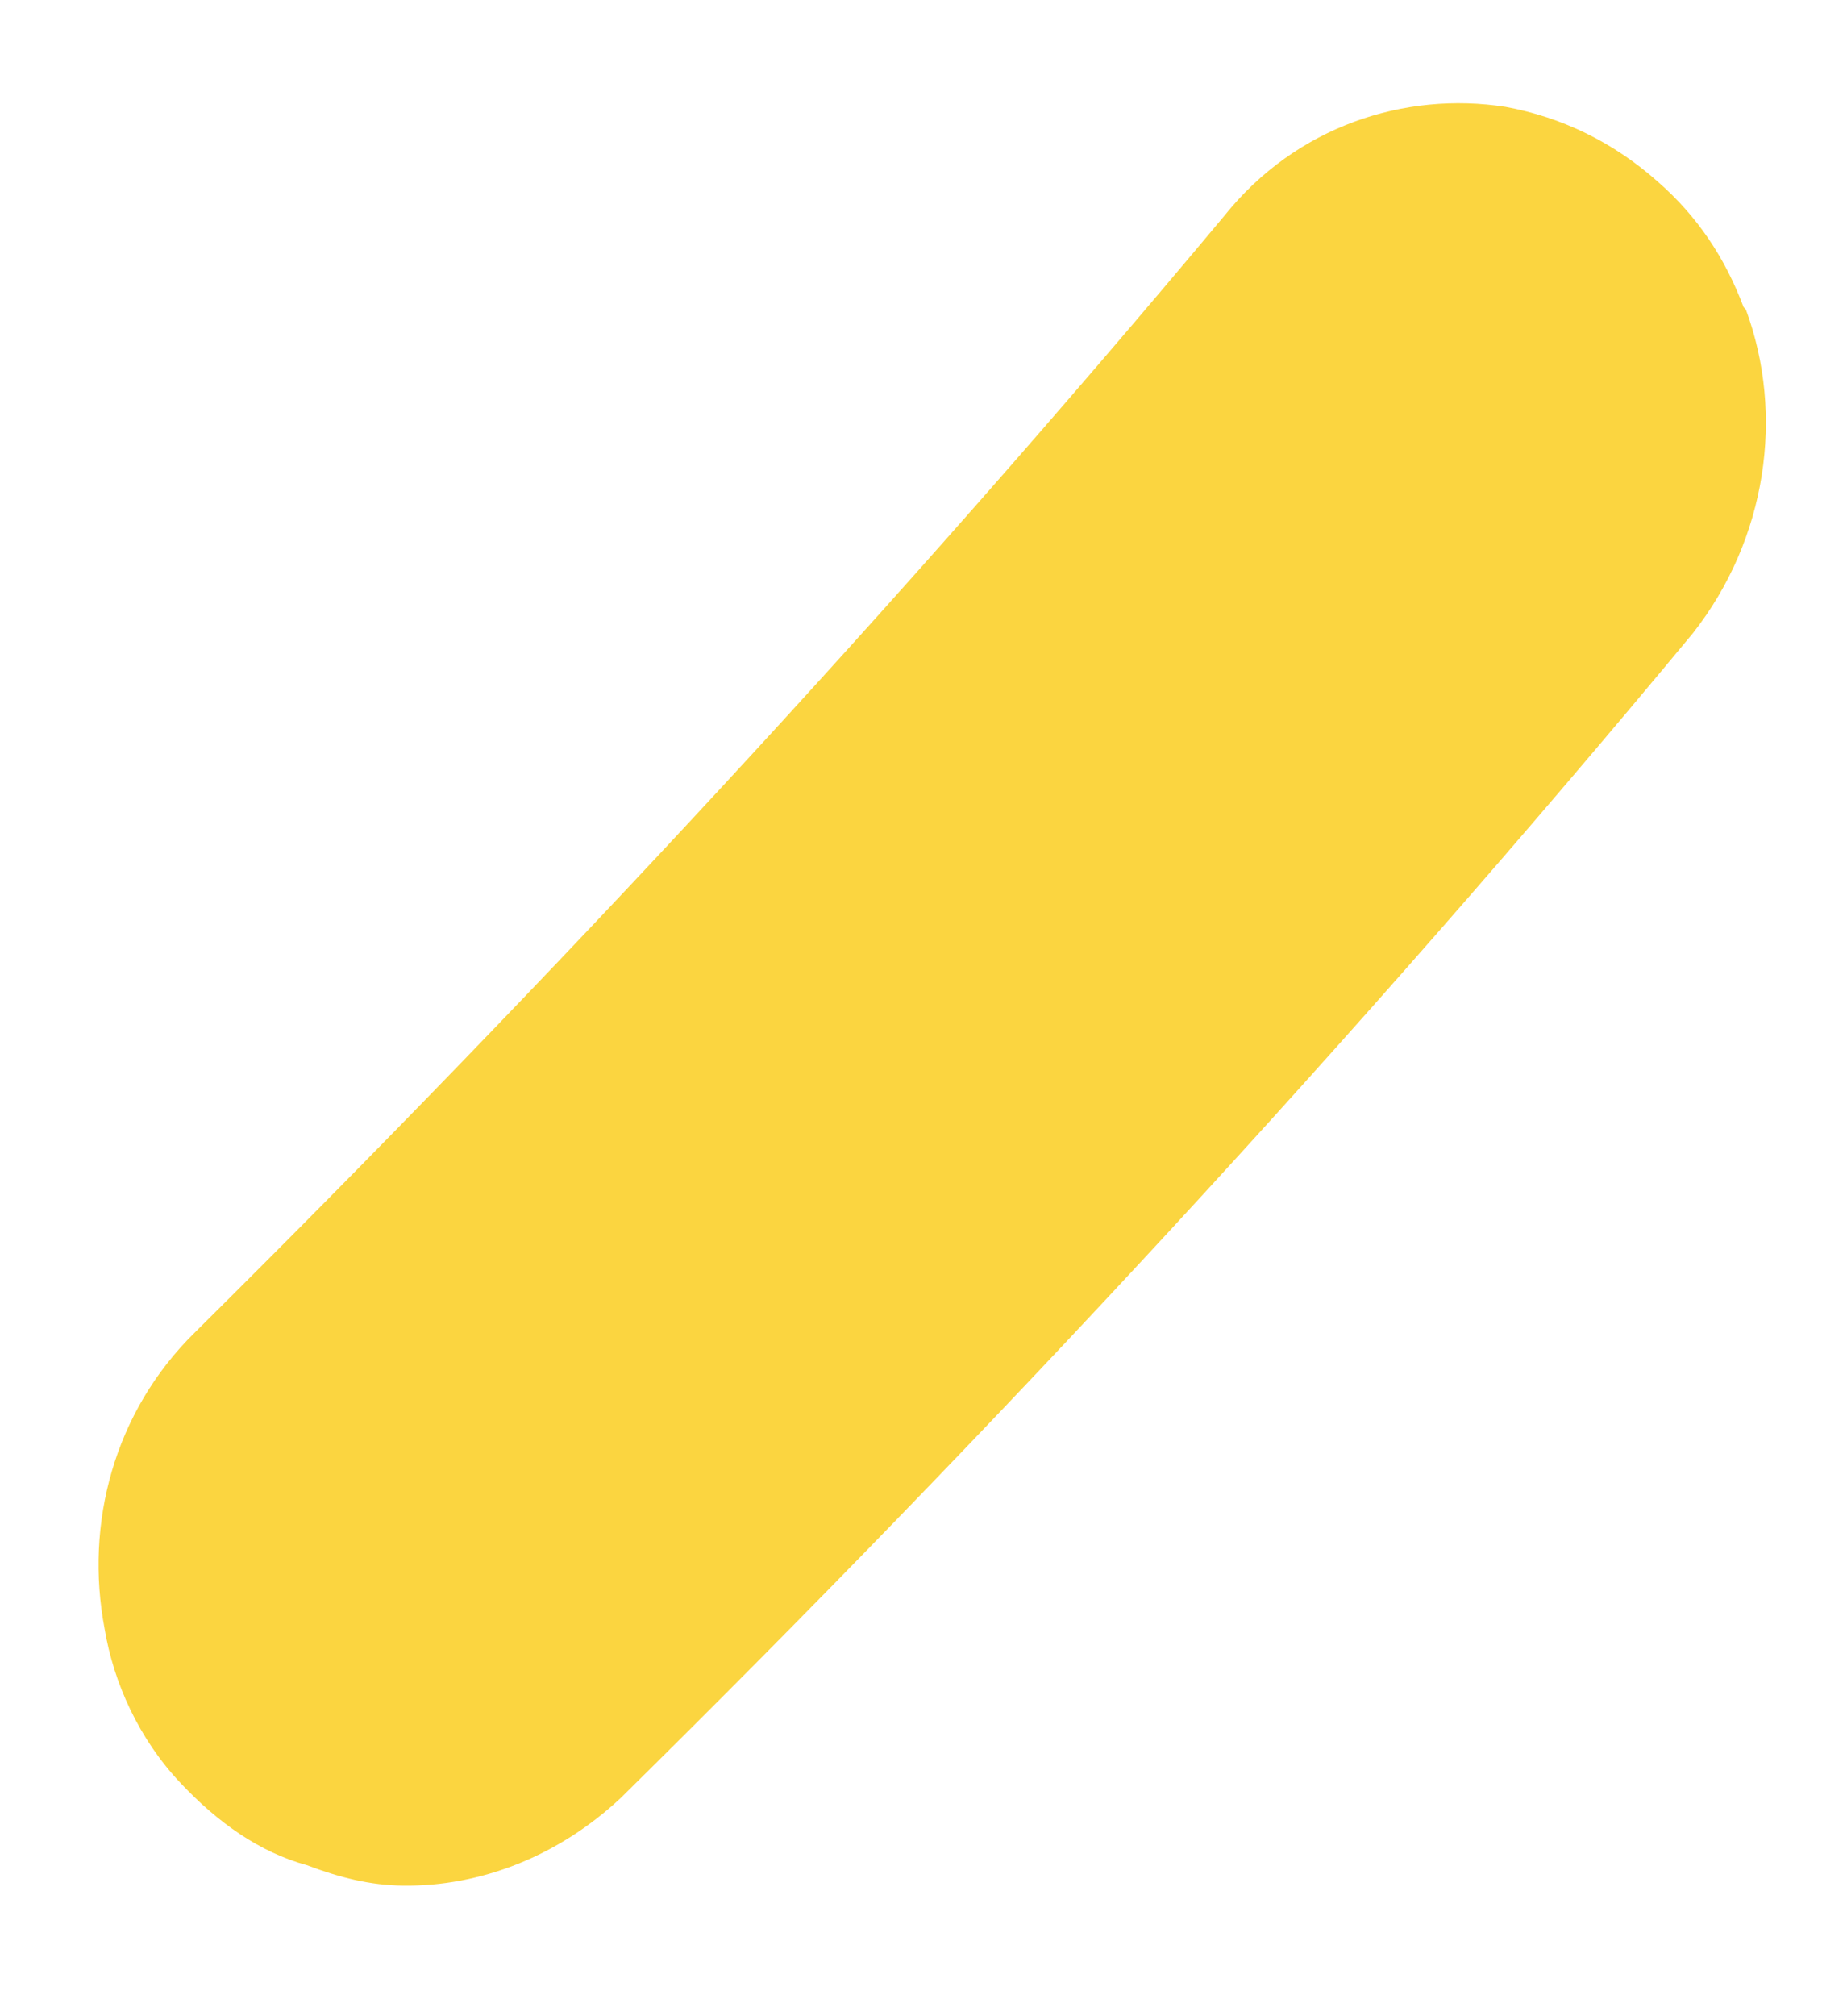 <?xml version="1.0" encoding="UTF-8" standalone="no"?><svg width='11' height='12' viewBox='0 0 11 12' fill='none' xmlns='http://www.w3.org/2000/svg'>
<path d='M10.398 1.843C10.629 2.469 10.523 3.208 10.082 3.769C8.079 6.183 5.922 8.508 3.696 10.702C3.328 11.046 2.863 11.229 2.401 11.223C2.204 11.221 2.023 11.175 1.827 11.101C1.548 11.025 1.297 10.848 1.076 10.613C0.826 10.349 0.676 10.013 0.623 9.694C0.504 9.068 0.679 8.403 1.161 7.93C3.288 5.822 5.359 3.597 7.292 1.284C7.718 0.752 8.365 0.542 8.967 0.636C9.303 0.698 9.61 0.847 9.874 1.082C10.11 1.288 10.275 1.537 10.384 1.828L10.398 1.843Z' fill='#FBD540'/>
</svg>
